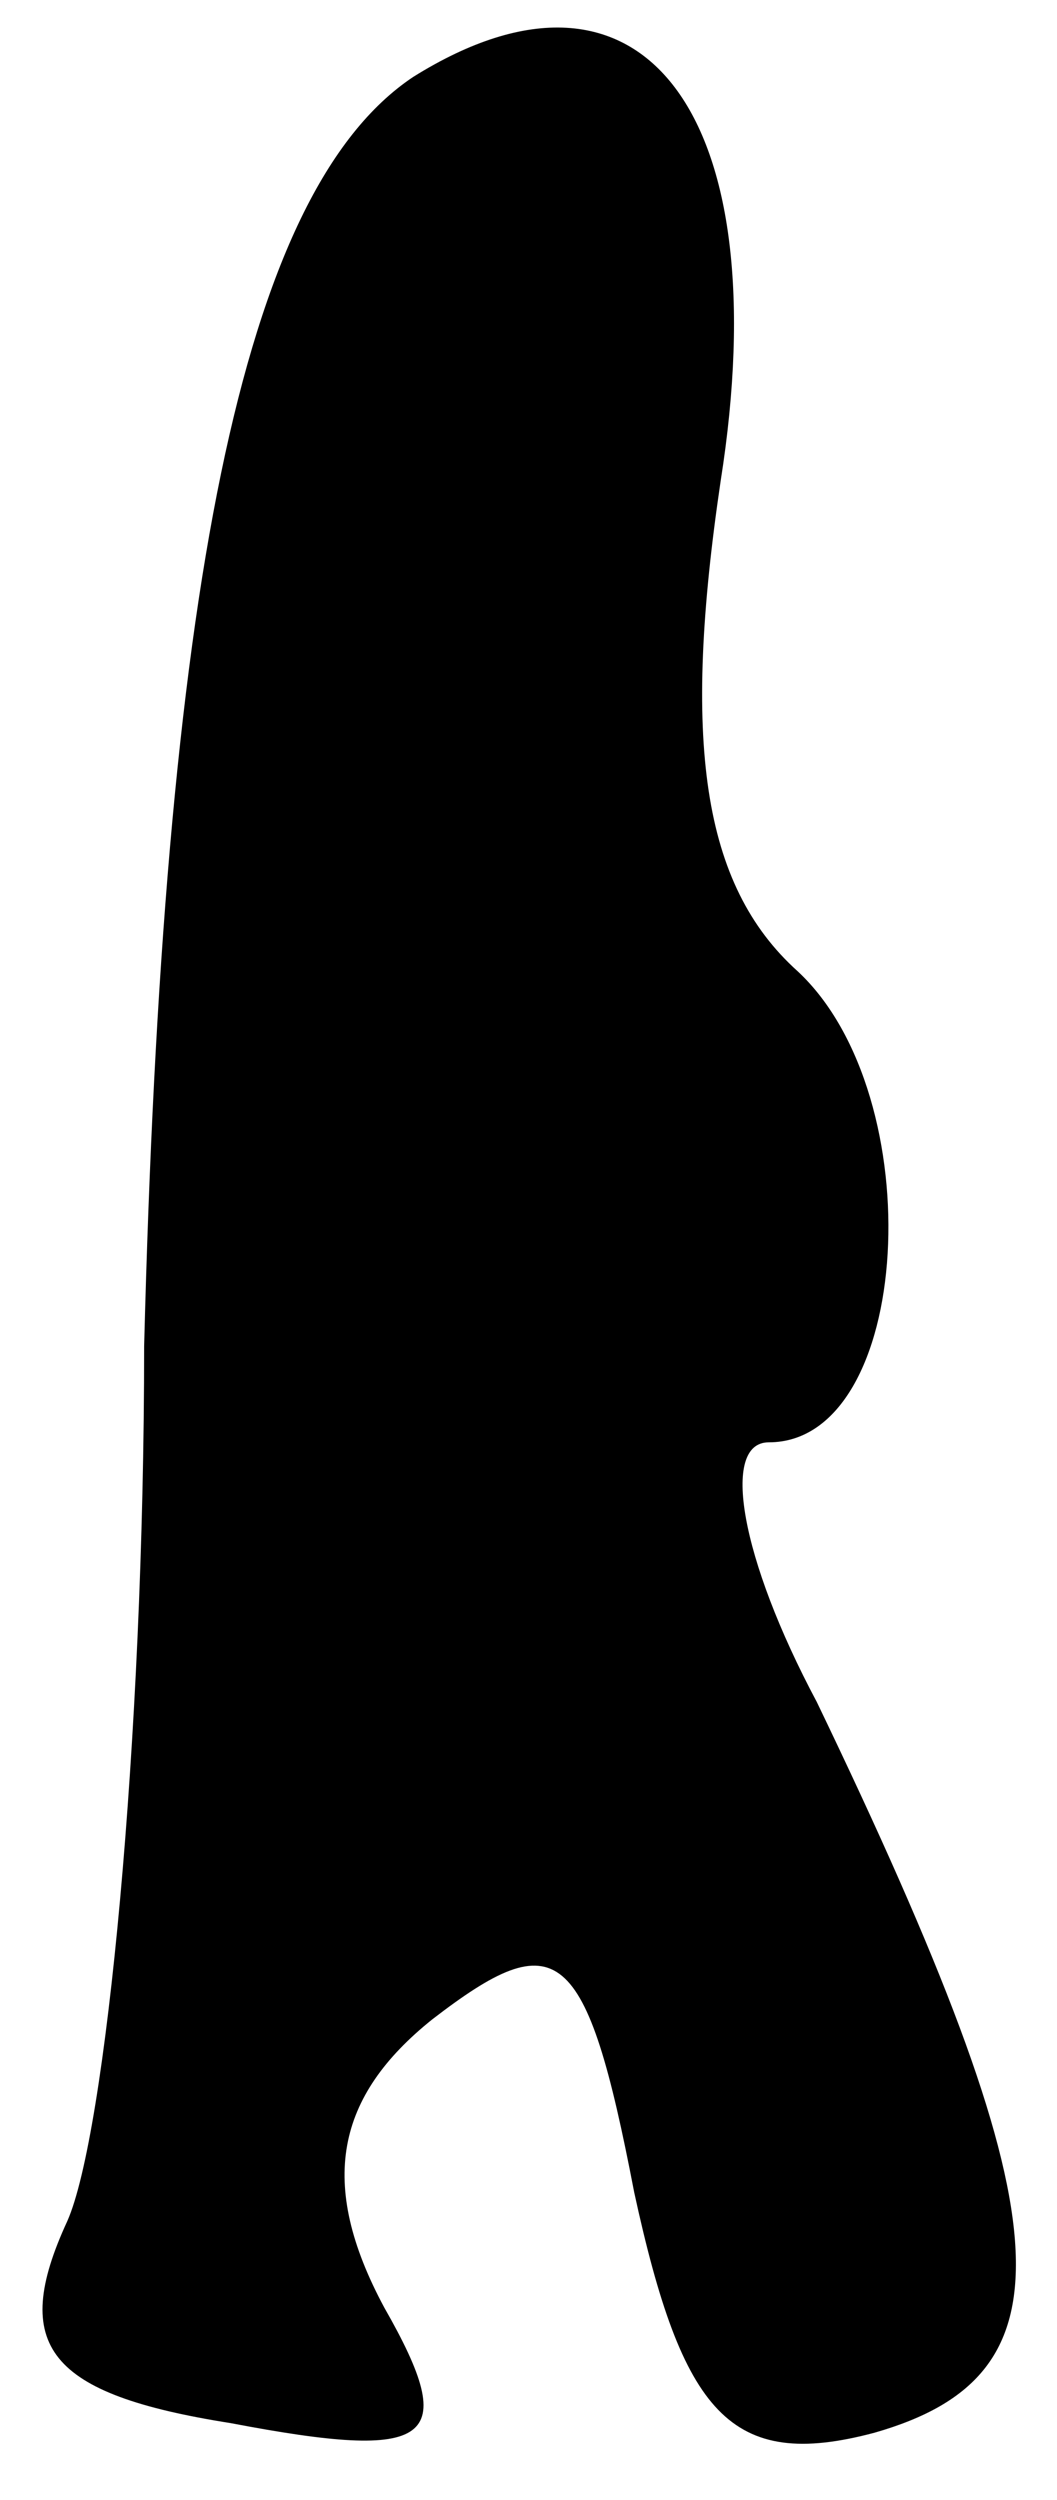 <?xml version="1.0" standalone="no"?>
<!DOCTYPE svg PUBLIC "-//W3C//DTD SVG 20010904//EN"
 "http://www.w3.org/TR/2001/REC-SVG-20010904/DTD/svg10.dtd">
<svg version="1.0" xmlns="http://www.w3.org/2000/svg"
 width="11pt" height="26pt" viewBox="0 0 11 26"
 preserveAspectRatio="xMidYMid meet">
<g transform="translate(0,26) scale(0.1,-0.1)"
fill="#000000" stroke="none">
<path fill="#000000" stroke="none" d="M43 252 c-18 -12 -26 -54 -28 -132 0
-41 -4 -82 -8 -91 -6 -13 -2 -18 17 -21 21 -4 24 -2 16 12 -7 13 -5 22 5 30
13 10 16 8 21 -18 5 -23 10 -29 25 -25 21 6 20 22 -6 76 -8 15 -10 27 -5 27
15 0 17 36 3 49 -10 9 -12 24 -8 51 6 38 -8 57 -32 42z"/>
</g>
</svg>
